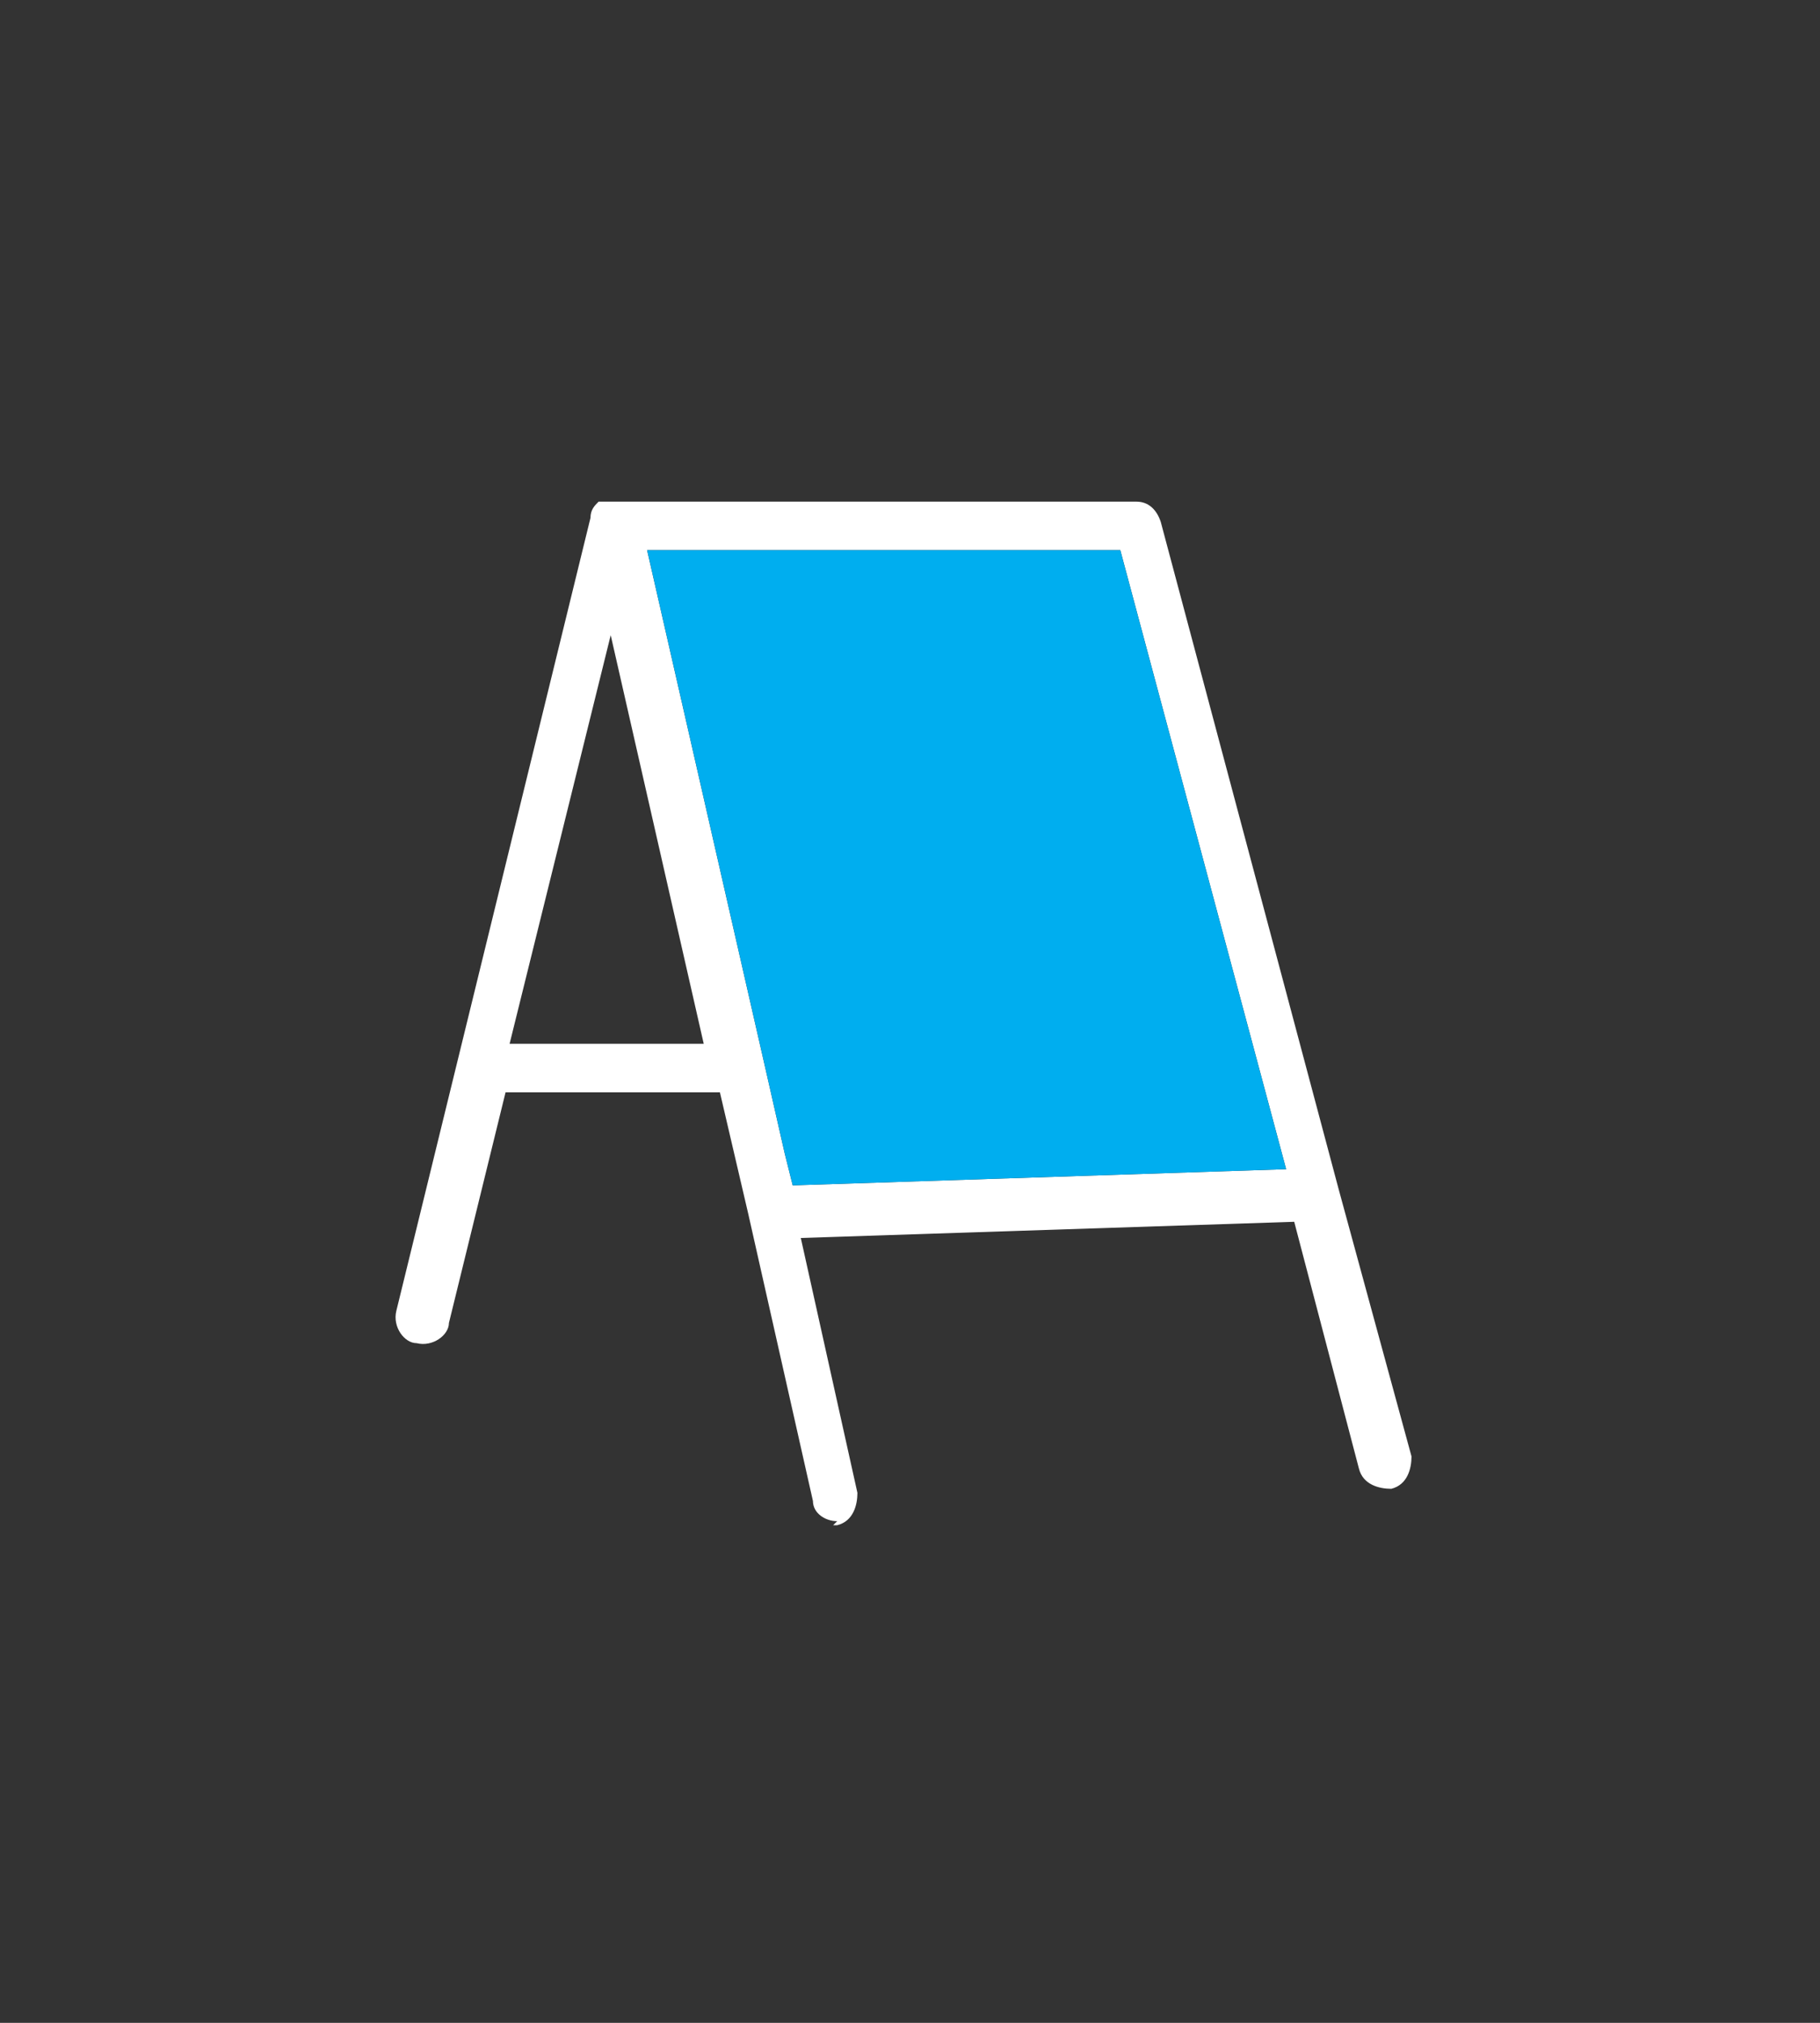 <?xml version="1.0" encoding="UTF-8"?>
<svg xmlns="http://www.w3.org/2000/svg" version="1.1" viewBox="0 0 45 50">
  <rect x="0" y="0" width="45" height="50" fill="#333333" stroke="none"/>
  <defs>
    <style>
      .cls-1 {
        fill: #00aeef;
      }

      .cls-2 {
        fill: #fff;
      }

      .cls-3 {
        fill: none;
      }
    </style>
  </defs>
  <!-- Generator: Adobe Illustrator 28.6.0, SVG Export Plug-In . SVG Version: 1.2.0 Build 709)  -->
  <g>
    <g id="Layer_1">
      <rect class="cls-3" y="0" width="45" height="50"/>
      <polygon class="cls-3" points="10 12.5 35 12.5 34.9 37.5 9.9 37.5 10 12.5"/>
      <path class="cls-2" d="M-41.4,27.1v-1.8c0-1.6,1.1-2.8,2.5-3.2.4-.1.7-.3.9-.8.3-.8.6-1.5.9-2.3.6-1.4,1.8-2.2,3.3-2.2h7c1.1,0,2.1.5,2.8,1.4.7.9,1.5,1.8,2.2,2.7.5.7,1.1,1,2,1.2,1,.2,1.9.5,2.6,1.3.6.7.9,1.4.9,2.3v3.5c0,.5-.3.8-.8.9h-1.2c-.3,0-.5.1-.6.4-.4,1.1-1.1,1.8-2.1,2.3-1.8.8-4.3-.3-4.8-2.3,0-.3-.2-.4-.5-.4h-4.9c-.3,0-.4,0-.5.4-.4,1.4-1.8,2.5-3.3,2.5s-3-.9-3.5-2.3c-.2-.5-.5-.7-1-.7h-1c-.5,0-.8-.3-.8-.8v-2.2h-.1ZM-33.6,21.8h2.6c.3,0,.4,0,.4-.4v-2.6c0-.3,0-.4-.4-.4h-3c-.8,0-1.4.5-1.8,1.1-.3.6-.5,1.2-.8,1.8,0,.3,0,.4.3.4h2.7ZM-23.1,21.8c-.7-.9-1.4-1.8-2.1-2.6-.4-.5-1-.8-1.6-.8h-1.9c-.3,0-.4,0-.4.4v2.5c0,.4.1.5.5.5h5.5ZM-35.3,27.2c-1.2,0-2.2,1-2.2,2.2s1,2.2,2.2,2.2,2.2-.9,2.2-2.2-.9-2.2-2.2-2.2ZM-22.5,31.6c1.2,0,2.2-.9,2.2-2.2s-1-2.2-2.2-2.2-2.2.9-2.2,2.1.9,2.2,2.2,2.2h0Z"/>
      <path class="cls-1" d="M-29.5,23.3h-7.4c-.6,0-1.2.2-1.7.3-.9.3-1.3.8-1.3,1.8v2.5q0,.7.8.7c.4,0,.4-.4.5-.6.5-1.4,2-2.4,3.5-2.3,1.6,0,3,1.1,3.4,2.6,0,.3.2.4.5.4h4.9c.3,0,.4-.1.5-.4.4-1.2,1.2-2,2.4-2.4,2-.6,3.8.4,4.5,2.3.2.4.7.6,1,.4,0,0,.2-.2.2-.3v-2.9c0-.7-.5-1.3-1.2-1.6-.9-.3-1.9-.6-2.9-.6h-7.7Z"/>
      <path class="cls-2" d="M-23,53.6c0-1.1-.4-2-1.4-2.5-.3,0-.4-.3-.2-.7.3-.7,0-1.4-.7-1.4h-.4c-.5,0-.7-.2-.9-.7-.6-1.7-1.7-3-3.3-3.5-1.8-.6-3.6-.8-5.4-.8h-.1c-.2,0-.2,0-.2,0-1.5.2-2.8.2-4.3.5-1.7.4-3.1,1.3-3.9,3.2-.3.9-.7,1.3-1.6,1.3-.7,0-1,.7-.7,1.3,0,.4,0,.6-.2.8-1,.5-1.3,1.4-1.4,2.5-.3,2.5-.3,5.1.2,7.6.2,1,.8,1.5,1.3,2.2.1.2.3.2.5.2h2.7c.4,0,.7-.3.9-.7,0,0,.2-.3.3-.3,1.1-.2,2.3-.5,3.4-.6,3.2-.3,6.4-.2,9.5.6,0,0,.3.2.3.3.2.5.5.7,1,.7s1.4,0,2.1,0c1.2.3,1.5-.9,2.1-1.5.2,0,.2-.3.2-.5.1-1.3.4-2.6.4-3.9,0-1.3,0-2.8-.2-4.1ZM-42.5,54.7c-.6,0-1.2.2-1.9.2v.2c-.4,0-.9,0-1.4-.3-.5-.2-.7-1-.5-1.4,0,0,.3-.3.5-.3.9,0,1.7.3,2.5.6.3,0,.6.3.9.5.2,0,.3.2.3.4-.2,0-.3.2-.4.2ZM-30.3,59.6c-.3,0-.7.2-1,.2h-8.3c-.4,0-.9,0-1.3-.4-.6-.4-.6-1,0-1.3.4-.3.8-.6,1.2-.6,2.1-.4,4.2-.9,6.3-.4,1.1.2,2.1.5,3.1.8.3,0,.6.4.6.9.1.5-.3.8-.6.9ZM-28.8,50.7c-2.2,0-4.4-.3-6.6-.3h-.1c-2.2,0-4.5.2-6.7.2s-1-.3-.6-1.2c0-.2.3-.5.3-.7.6-1.3,1.5-1.9,2.7-2.2,2.6-.6,5.2-.7,7.8-.2.6.2,1.3.4,1.9.6,1.1.4,1.6,1.3,2,2.4.5,1.2.4,1.3-.7,1.3ZM-24.9,54.6c-.5.2-1.1.3-1.4.3-.8,0-1.3-.2-1.9-.2,0,0-.3-.3-.4-.3,0-.2.2-.5.3-.5.6-.3,1.2-.6,1.8-.8.4-.2.9-.3,1.3-.3s.6,0,.7.4c.1.6,0,1.3-.4,1.3Z"/>
      <rect class="cls-1" x="-47.9" y="64.1" width="25" height="2.5" rx="1.1" ry="1.1"/>
      <path class="cls-2" d="M117.8,61.8c-.6,0-1.2-.5-1.2-1.2v-22.7c0-.6.5-1.1,1.1-1.2.2,0,5.3-.3,9.3,3.5,3.2,3,4.7,7.6,4.6,13.7,0,.6-.5,1.1-1.2,1.1h-7.9c-.6,0-1.2-.5-1.2-1.2s.5-1.2,1.2-1.2h6.7c-.1-4.8-1.4-8.5-3.9-10.8-2.3-2.2-5-2.7-6.5-2.8v21.5c0,.6-.5,1.2-1.2,1.2Z"/>
      <path d="M73.1,13.3c1.2,0,2.3,0,3.5,0,.4,0,.6.1.7.6,1,5.3,2.1,10.5,3.1,15.8.2,1.1.4,2.2.6,3.3,0,.3,0,.5-.3.6-.2,0-.3.1-.5.2-.7.3-.8.2-1-.5-.1-.7-.3-1.3-.4-2,0-.3-.2-.4-.5-.3-2.3.6-4.5,1.2-6.8,1.8-.4,0-.4.3-.3.6.2.9.3,1.8.5,2.6,0,.4,0,.7-.4.8-.3,0-.7.2-1,.4-.3.1-.5,0-.6-.4-.5-2.8-1-5.6-1.5-8.3,0-.3-.2-.4-.5-.3-1.3.3-2.5.5-3.8.8-.3,0-.4.2-.5.5,0,.5-.2,1.1-.3,1.6,0,.2-.2.3-.4.4,0-.2-.2-.3-.2-.5.3-2,.7-4.1,1-6.1.4-2.7.9-5.3,1.4-8,.2-.9.3-1.9.5-2.8,0-.3.2-.4.6-.4,2.4,0,4.7,0,7.1,0,0,0,0,0,0-.1ZM66.2,14c1.4,7.5,2.8,14.9,4.1,22.3.9,0,1-.2.8-1-.2-.8-.3-1.6-.5-2.4,0-.4,0-.6.5-.8,2.5-.7,5-1.3,7.5-2,.5-.1.6,0,.8.5.2.8.3,1.7.5,2.5.5,0,.6-.2.5-.6-.4-1.9-.8-3.8-1.1-5.7-.8-4.2-1.6-8.3-2.4-12.5,0-.5-.3-.6-.7-.5-1,0-2,0-2.9,0-1.7,0-3.4,0-5,0-.6,0-1.3,0-2,0ZM63.6,28.2c1.5-.3,2.8-.6,4.1-.8.3,0,.3-.3.2-.5-.6-3.3-1.2-6.5-1.8-9.8,0-.4-.2-.9-.3-1.3,0,0-.1,0-.2,0-.7,4.1-1.4,8.2-2.1,12.4Z"/>
      <path d="M73.9,14.5c.6,0,1.2,0,1.8,0,.4,0,.5.1.6.5.6,3.1,1.2,6.2,1.7,9.2.3,1.5.6,3,.9,4.5,0,.4,0,.6-.4.7-2.5.6-5,1.2-7.5,1.9-.6.2-.7.1-.8-.5-.6-2.9-1.1-5.8-1.7-8.7-.4-2.1-.8-4.3-1.2-6.4-.2-.8-.2-.8.7-.8,2,0,4-.1,6-.2,0,0,0,0,0,0ZM78.3,28.8c-.3-1.6-.6-3.2-.9-4.8-.5-2.8-1.1-5.7-1.6-8.5,0-.4-.2-.5-.6-.5-1.4,0-2.8,0-4.2.1-.9,0-1.8,0-2.7,0-.3,0-.5,0-.4.5.3,1.6.6,3.3.9,4.9.6,3.2,1.2,6.3,1.8,9.5,0,.5.3.5.7.4,1.1-.3,2.3-.6,3.4-.9,1.2-.3,2.3-.6,3.6-.9Z"/>
      <path class="cls-2" d="M78.3,28.8c-1.2.3-2.4.6-3.6.9-1.1.3-2.3.6-3.4.9-.4.1-.6,0-.7-.4-.6-3.2-1.2-6.3-1.8-9.5-.3-1.6-.6-3.3-.9-4.9,0-.4,0-.5.4-.5.9,0,1.8,0,2.7,0,1.4,0,2.8,0,4.2-.1.4,0,.5.1.6.5.5,2.8,1.1,5.7,1.6,8.5.3,1.6.6,3.1.9,4.8Z"/>
      <path class="cls-2" d="M20.7,37.6c-.3,0-.6-.2-.6-.5l-1.6-7.1s0,0,0,0l-.7-3h-5.3l-1.4,5.7c0,.3-.4.6-.8.5-.3,0-.6-.4-.5-.8l4.8-19.6c0-.2.1-.3.2-.4,0,0,0,0,0,0,0,0,0,0,0,0,0,0,0,0,0,0,0,0,0,0,0,0,0,0,.2,0,.3,0h13c.3,0,.5.2.6.5l4.4,16.5s0,0,0,0l1.8,6.6c0,.3-.1.7-.5.8-.3,0-.7-.1-.8-.5l-1.6-6.1-12.2.4,1.4,6.3c0,.3-.1.7-.5.8,0,0,0,0-.1,0ZM19.4,28.5l.2.8,12.2-.4-4.1-15.3h-11.7l2.9,12.7s0,0,0,0l.5,2.2ZM12.7,25.8h4.7l-2.3-10.1-2.5,10.1Z"/>
      <polygon class="cls-1" points="19.4 28.5 19.6 29.3 31.8 28.9 27.7 13.6 16 13.6 18.9 26.3 18.9 26.3 19.4 28.5"/>
    </g>
  </g>
</svg>